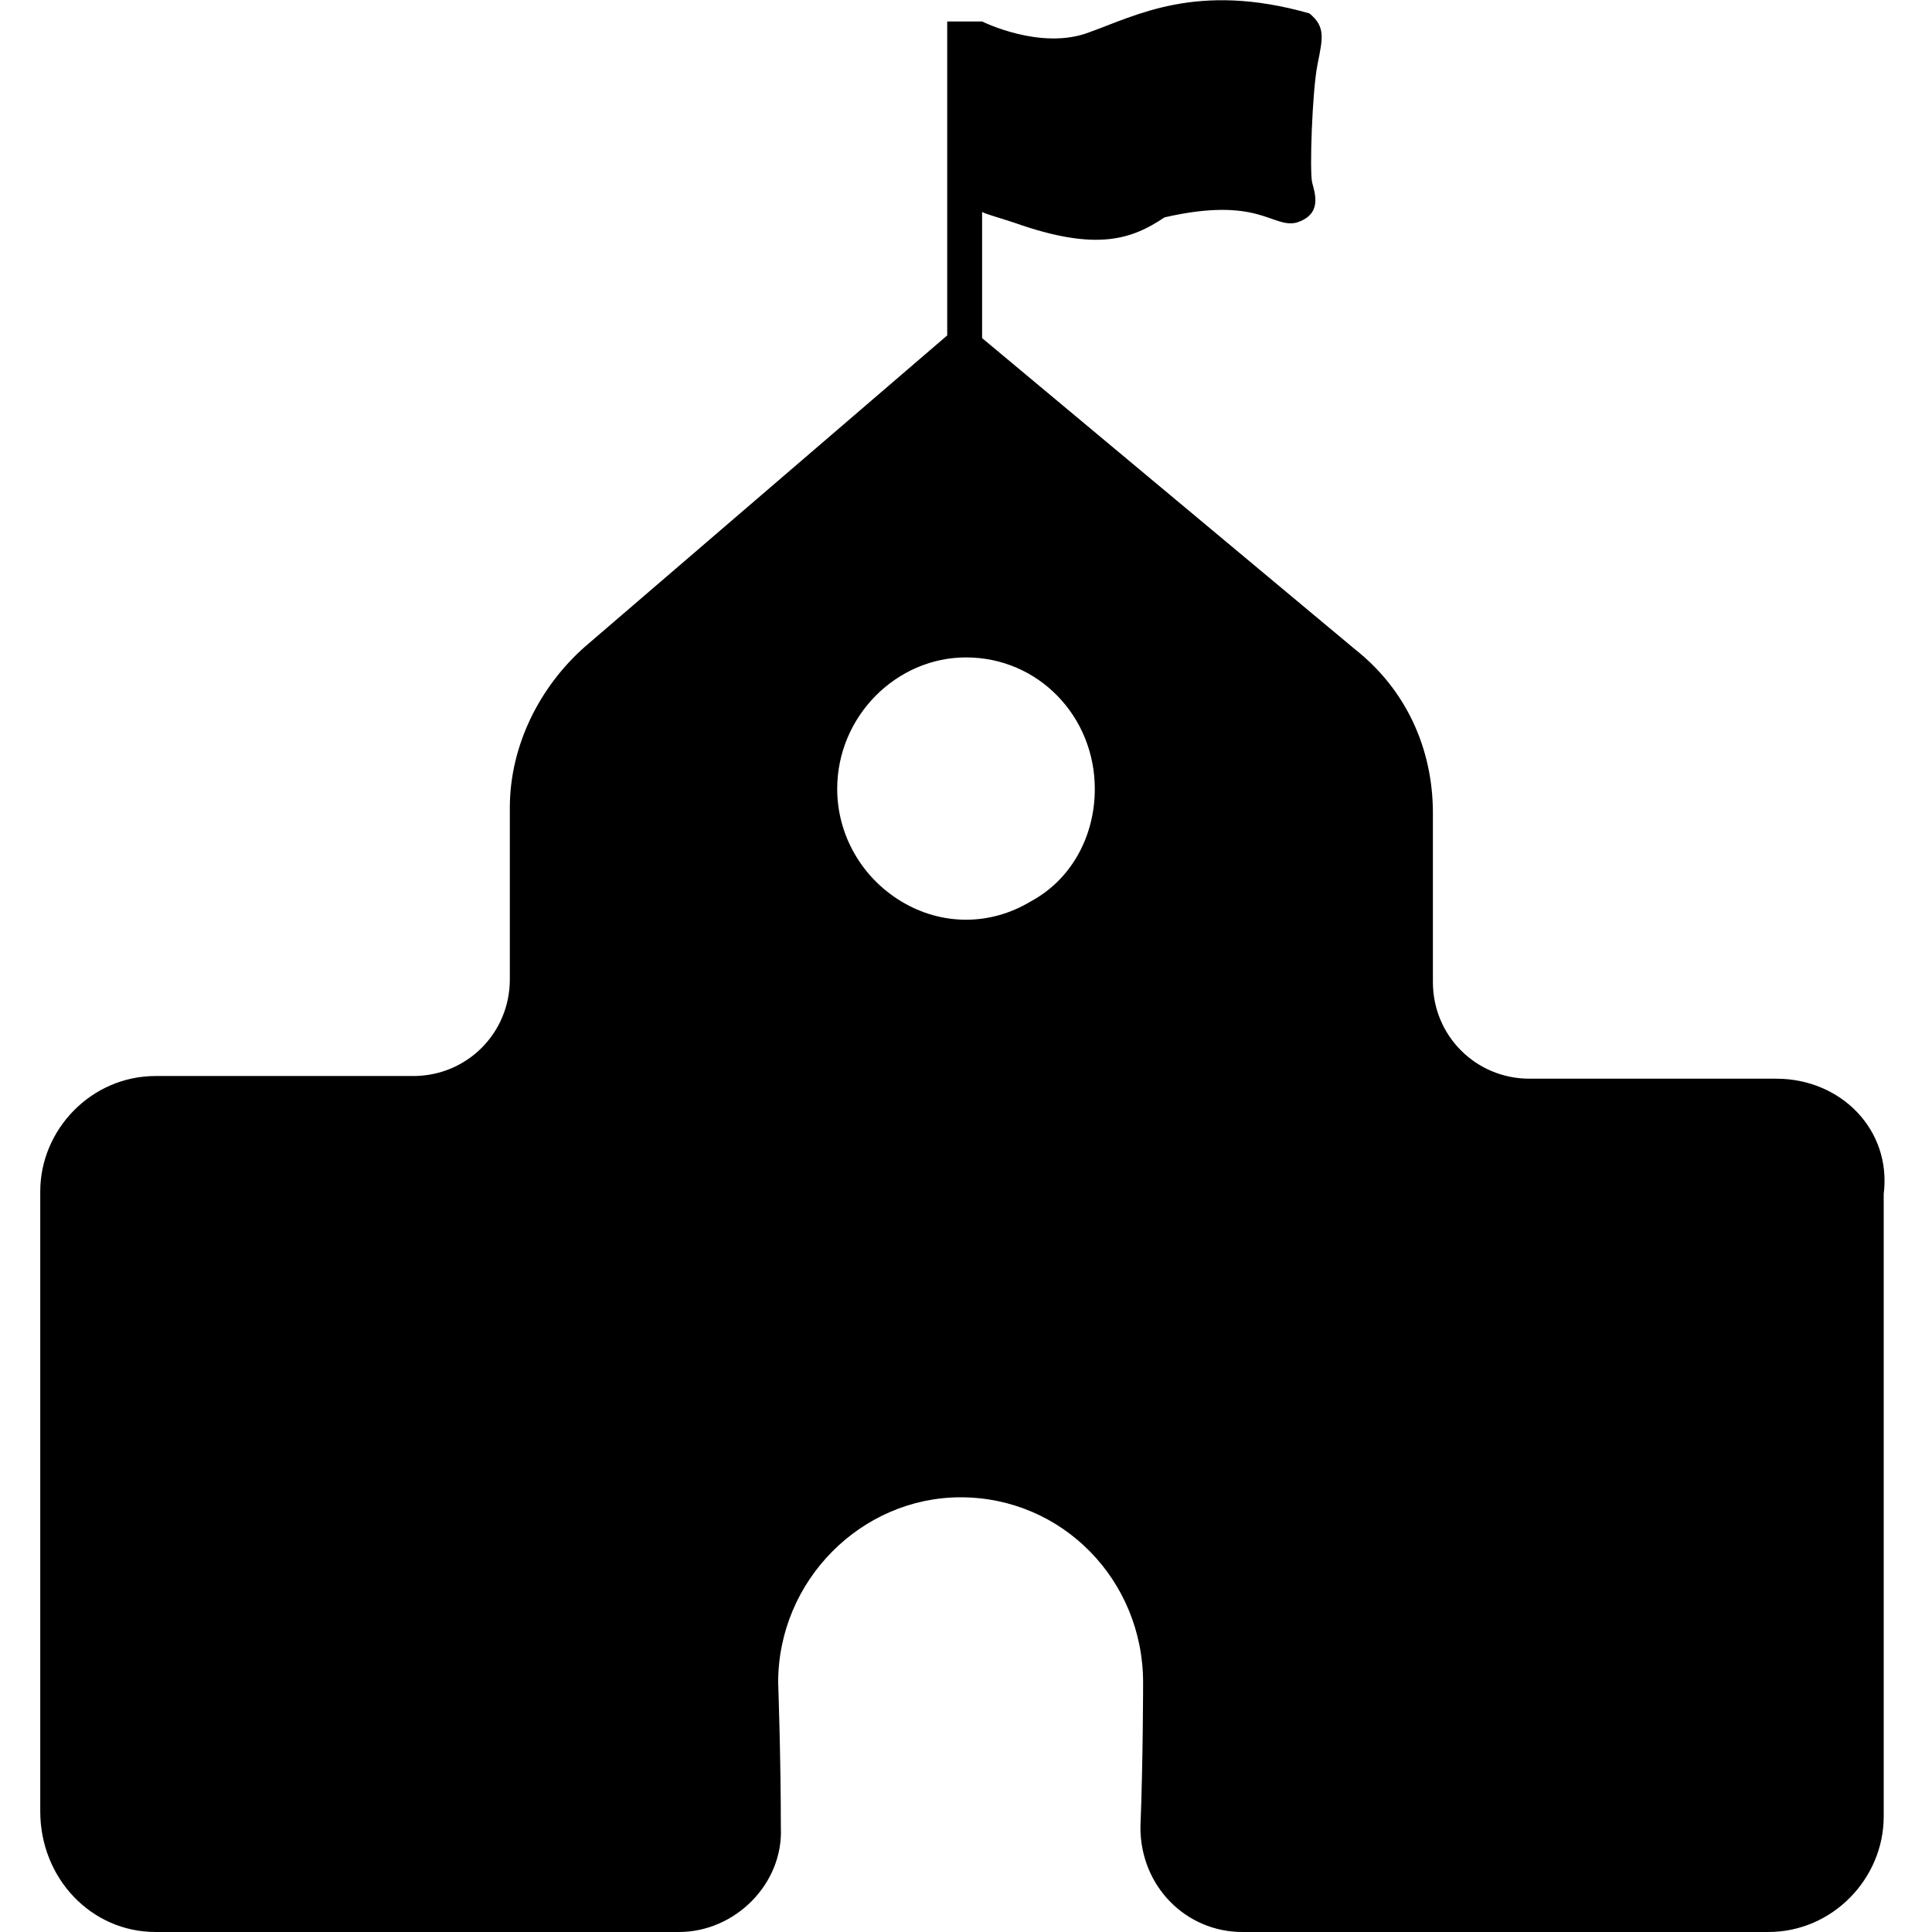 <?xml version="1.0" standalone="no"?><!DOCTYPE svg PUBLIC "-//W3C//DTD SVG 1.1//EN" "http://www.w3.org/Graphics/SVG/1.1/DTD/svg11.dtd"><svg t="1548645290899" class="icon" style="" viewBox="0 0 1024 1024" version="1.1" xmlns="http://www.w3.org/2000/svg" p-id="3912" xmlns:xlink="http://www.w3.org/1999/xlink" width="200" height="200"><defs><style type="text/css"></style></defs><path d="M941.511 571.733H810.667c-28.445 0-51.2-22.755-51.2-51.2v-89.6c0-34.133-14.223-65.422-41.245-86.755L520.533 179.2v-66.844c2.845 1.422 8.534 2.844 17.067 5.688 44.089 15.645 62.578 8.534 79.644-2.844 49.778-11.378 56.89 5.689 69.69 2.844 14.222-4.266 9.955-15.644 8.533-21.333-1.423-5.689 0-48.355 2.844-62.578 2.845-14.222 4.267-19.91-4.267-27.022-59.733-17.067-92.444 1.422-116.622 9.956-25.6 9.955-56.889-5.69-56.889-5.69h-18.489v166.4l-192 164.979c-24.177 21.333-39.822 52.622-39.822 85.333v91.022c0 28.445-22.755 51.2-51.2 51.2H82.49c-34.133 0-61.156 28.445-61.156 61.156V960c0 35.556 27.023 64 61.156 64h277.333c29.867 0 55.467-25.6 54.045-55.467 0-36.977-1.423-76.8-1.423-76.8 0-54.044 44.09-98.133 96.712-98.133 54.044 0 96.71 44.089 96.71 98.133 0 0 0 41.245-1.422 76.8 0 31.29 24.178 55.467 54.045 55.467h278.755c34.134 0 61.156-28.444 61.156-61.156V632.89c4.267-34.133-22.756-61.156-56.889-61.156m-395.378-93.866c-21.333 12.8-46.933 12.8-68.266 0s-34.134-35.556-34.134-59.734c0-38.4 31.29-69.689 68.267-69.689 38.4 0 68.267 31.29 68.267 69.69 0 25.6-12.8 48.355-34.134 59.733" p-id="3913"></path></svg>
